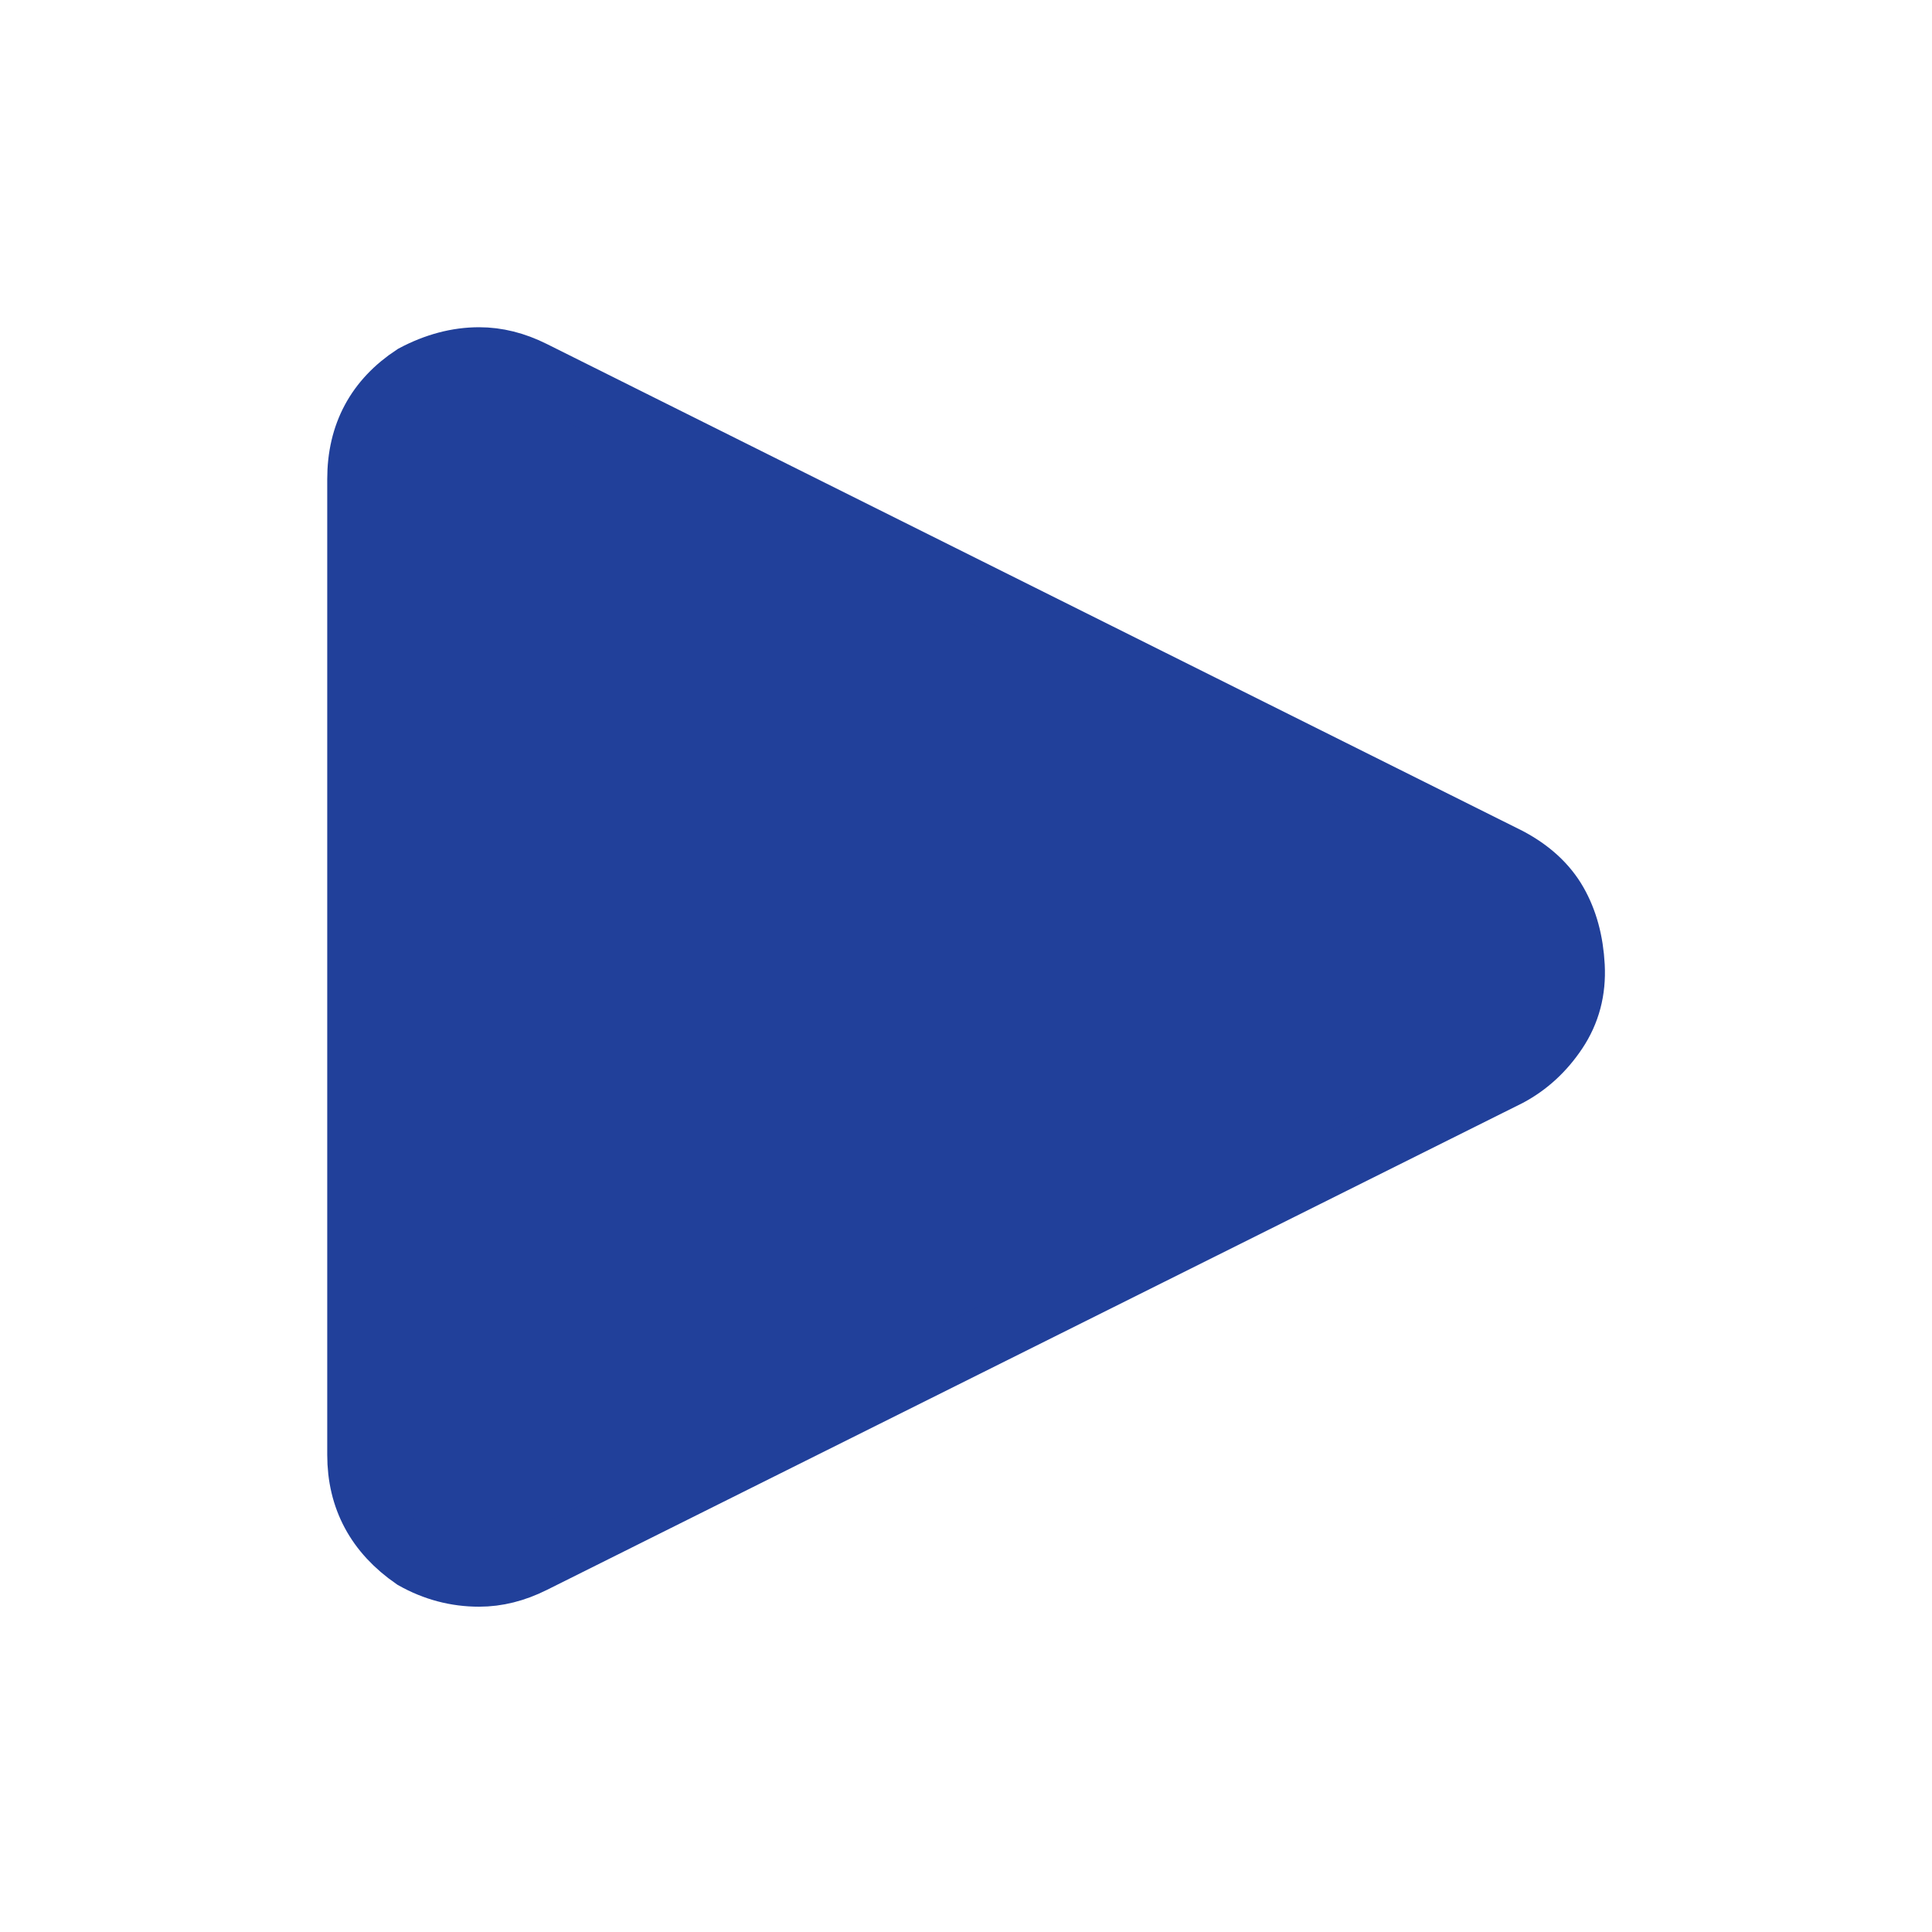 <!DOCTYPE svg PUBLIC "-//W3C//DTD SVG 1.1//EN" "http://www.w3.org/Graphics/SVG/1.1/DTD/svg11.dtd">
<!-- Uploaded to: SVG Repo, www.svgrepo.com, Transformed by: SVG Repo Mixer Tools -->
<svg fill="#21409a" width="800px" height="800px" viewBox="0 0 32 32" version="1.1" xmlns="http://www.w3.org/2000/svg" stroke="#21409a">
<g id="SVGRepo_bgCarrier" stroke-width="0"/>
<g id="SVGRepo_tracerCarrier" stroke-linecap="round" stroke-linejoin="round"/>
<g id="SVGRepo_iconCarrier"> <title>play</title> <path d="M5.92 24.096q0 1.088 0.928 1.728 0.512 0.288 1.088 0.288 0.448 0 0.896-0.224l16.16-8.064q0.48-0.256 0.8-0.736t0.288-1.088-0.288-1.056-0.8-0.736l-16.16-8.064q-0.448-0.224-0.896-0.224-0.544 0-1.088 0.288-0.928 0.608-0.928 1.728v16.16z"/> </g>
</svg>